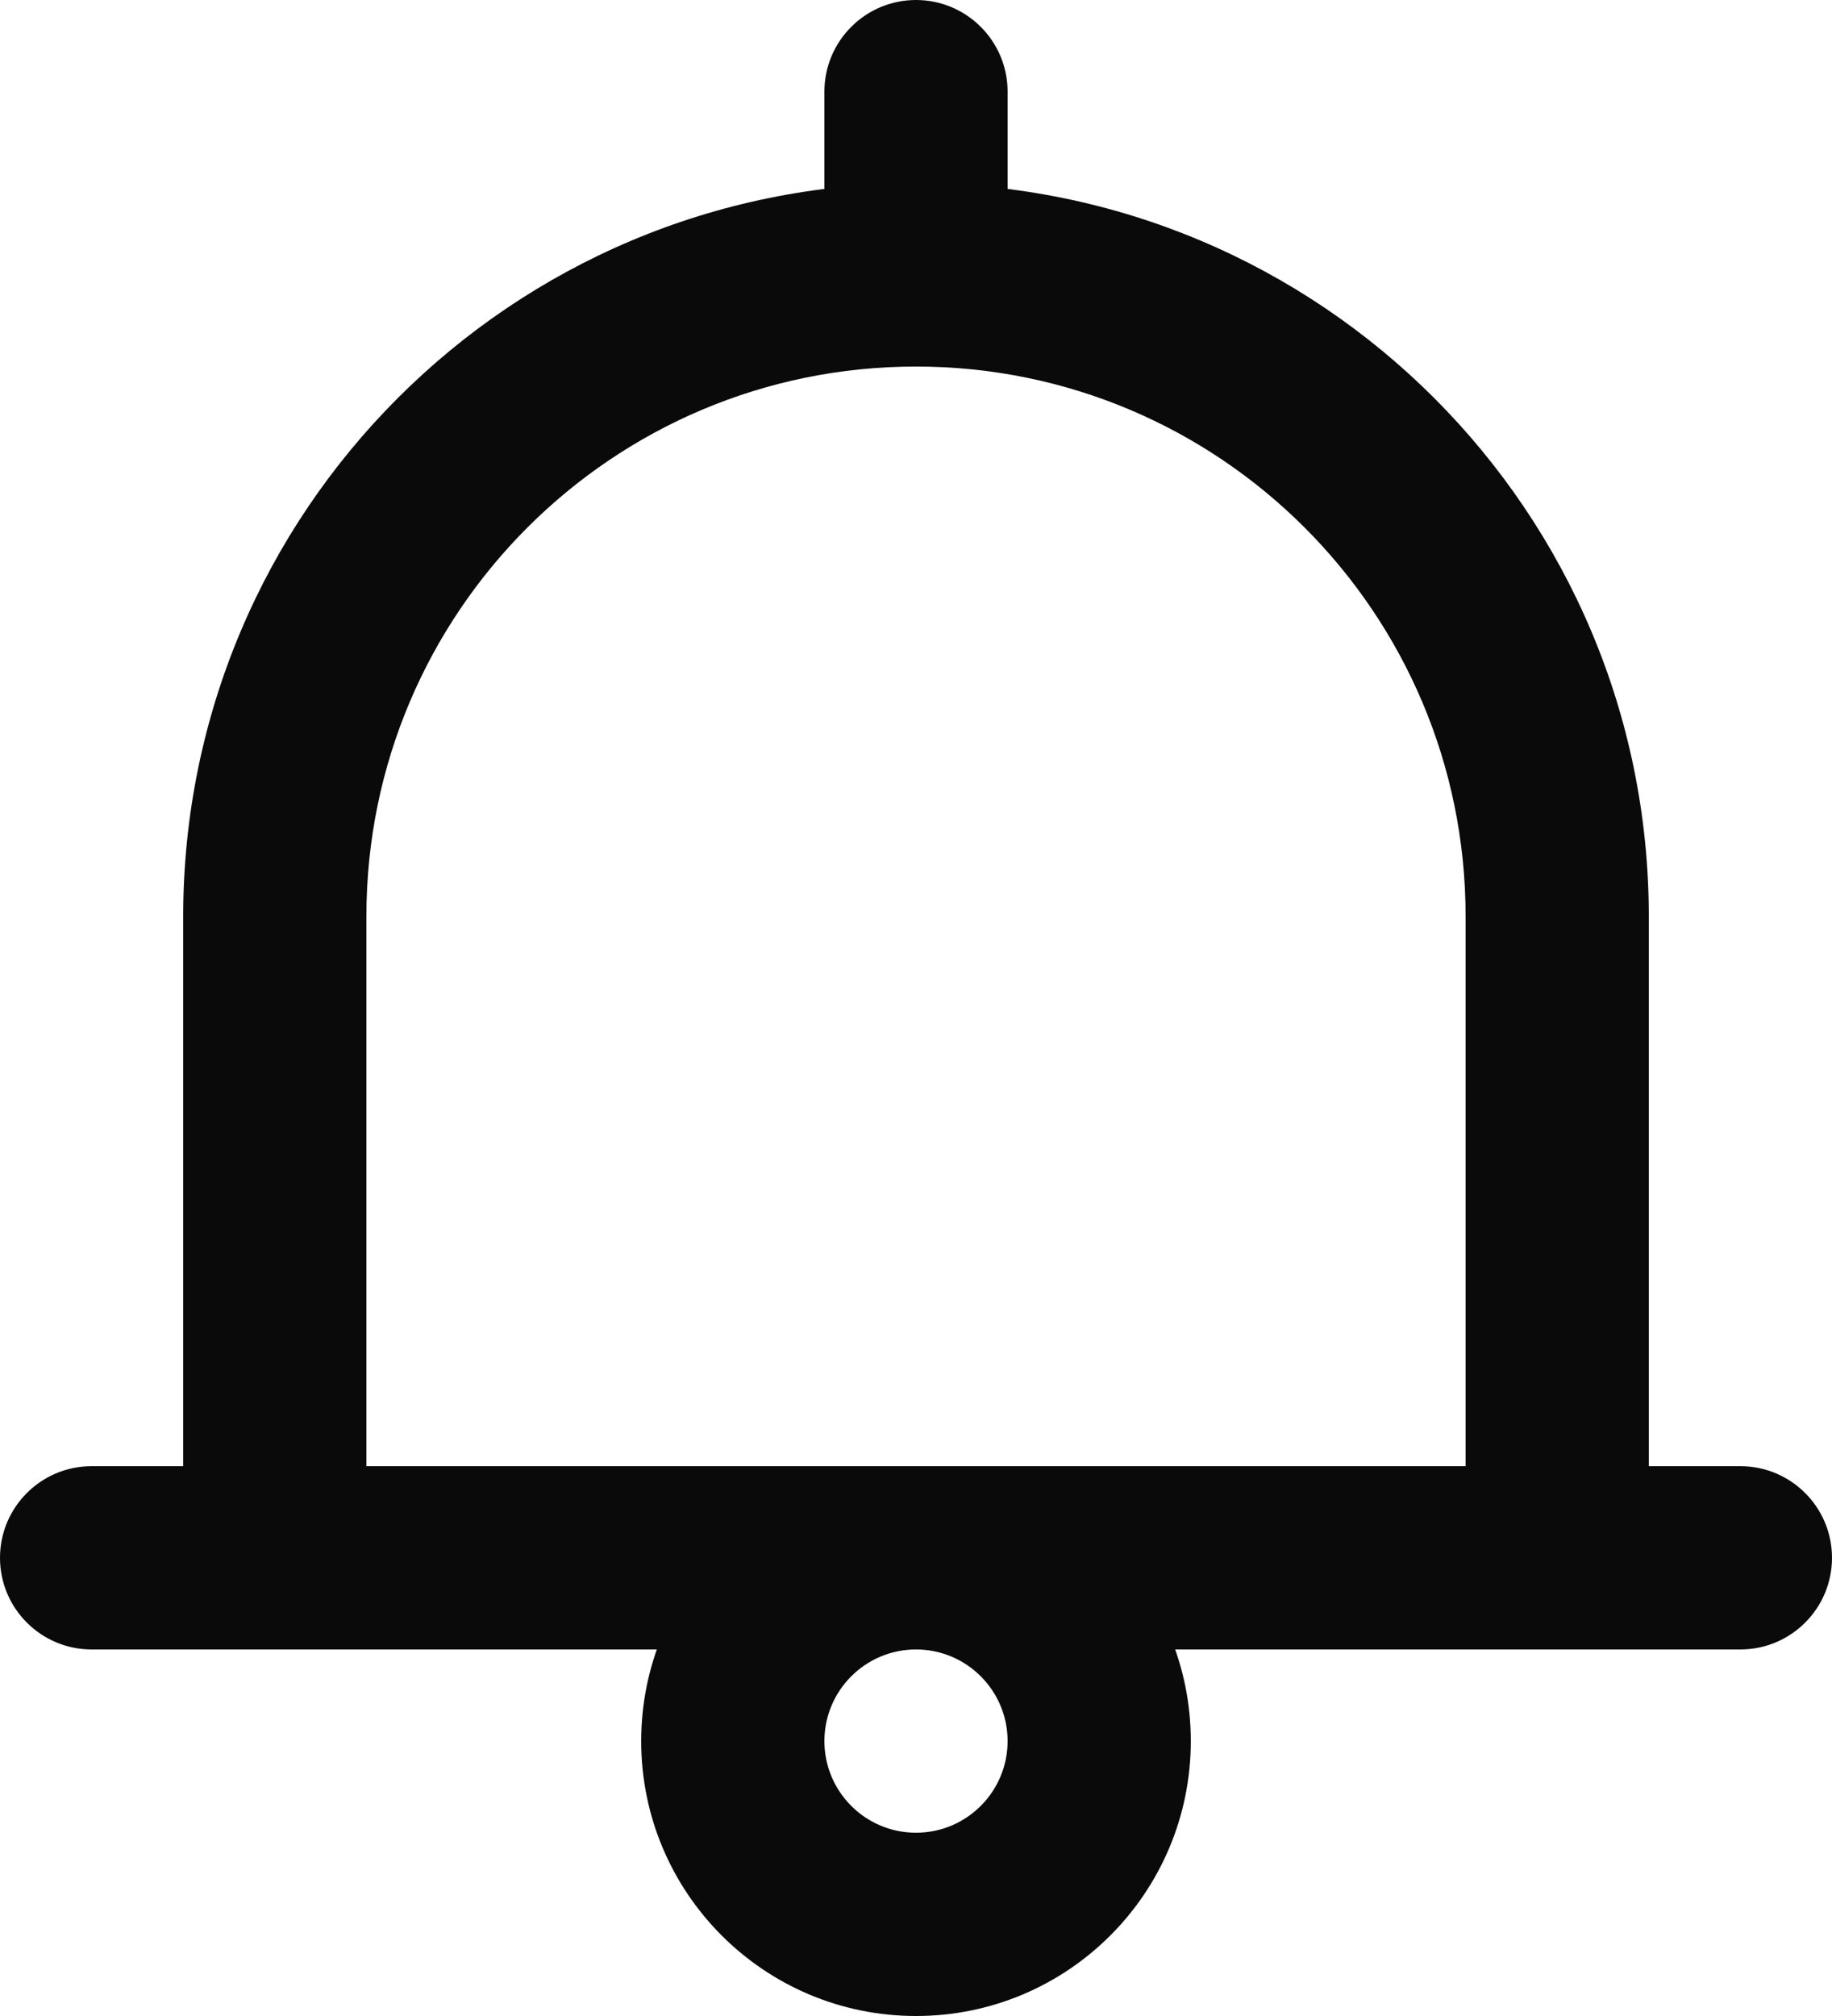 <?xml version="1.0" encoding="UTF-8"?>
<svg width="20px" height="22px" viewBox="0 0 20 22" version="1.1" xmlns="http://www.w3.org/2000/svg" xmlns:xlink="http://www.w3.org/1999/xlink">
    <title>notification / notification_outline</title>
    <g id="Page-1" stroke="none" stroke-width="1" fill="none" fill-rule="evenodd">
        <g id="상세페이지" transform="translate(-406, -539)" fill="#0A0A0A" fill-rule="nonzero">
            <g id="알림" transform="translate(399, 538)">
                <g id="Group" transform="translate(5, 0)">
                    <g id="notification-alt-1" transform="translate(2, 1)">
                        <path d="M17,18 L3,18 C2.448,18 2,17.552 2,17 L2,10 C2,5.582 5.582,2 10,2 C14.418,2 18,5.582 18,10 L18,17 C18,17.552 17.552,18 17,18 Z M4,16 L16,16 L16,10 C16,6.686 13.314,4 10,4 C6.686,4 4,6.686 4,10 L4,16 Z" id="Shape"></path>
                        <path d="M10,4 C9.448,4 9,3.552 9,3 L9,1 C9,0.448 9.448,0 10,0 C10.552,0 11,0.448 11,1 L11,3 C11,3.552 10.552,4 10,4 Z" id="Path"></path>
                        <path d="M19,18 L1,18 C0.448,18 0,17.552 0,17 C0,16.448 0.448,16 1,16 L19,16 C19.552,16 20,16.448 20,17 C20,17.552 19.552,18 19,18 Z" id="Path"></path>
                        <path d="M10,22 C8.343,22 7,20.657 7,19 C7,17.343 8.343,16 10,16 C11.657,16 13,17.343 13,19 C13,20.657 11.657,22 10,22 Z M10,18 C9.448,18 9,18.448 9,19 C9,19.552 9.448,20 10,20 C10.552,20 11,19.552 11,19 C11,18.448 10.552,18 10,18 Z" id="Shape"></path>
                    </g>
                </g>
            </g>
        </g>
    </g>
</svg>
